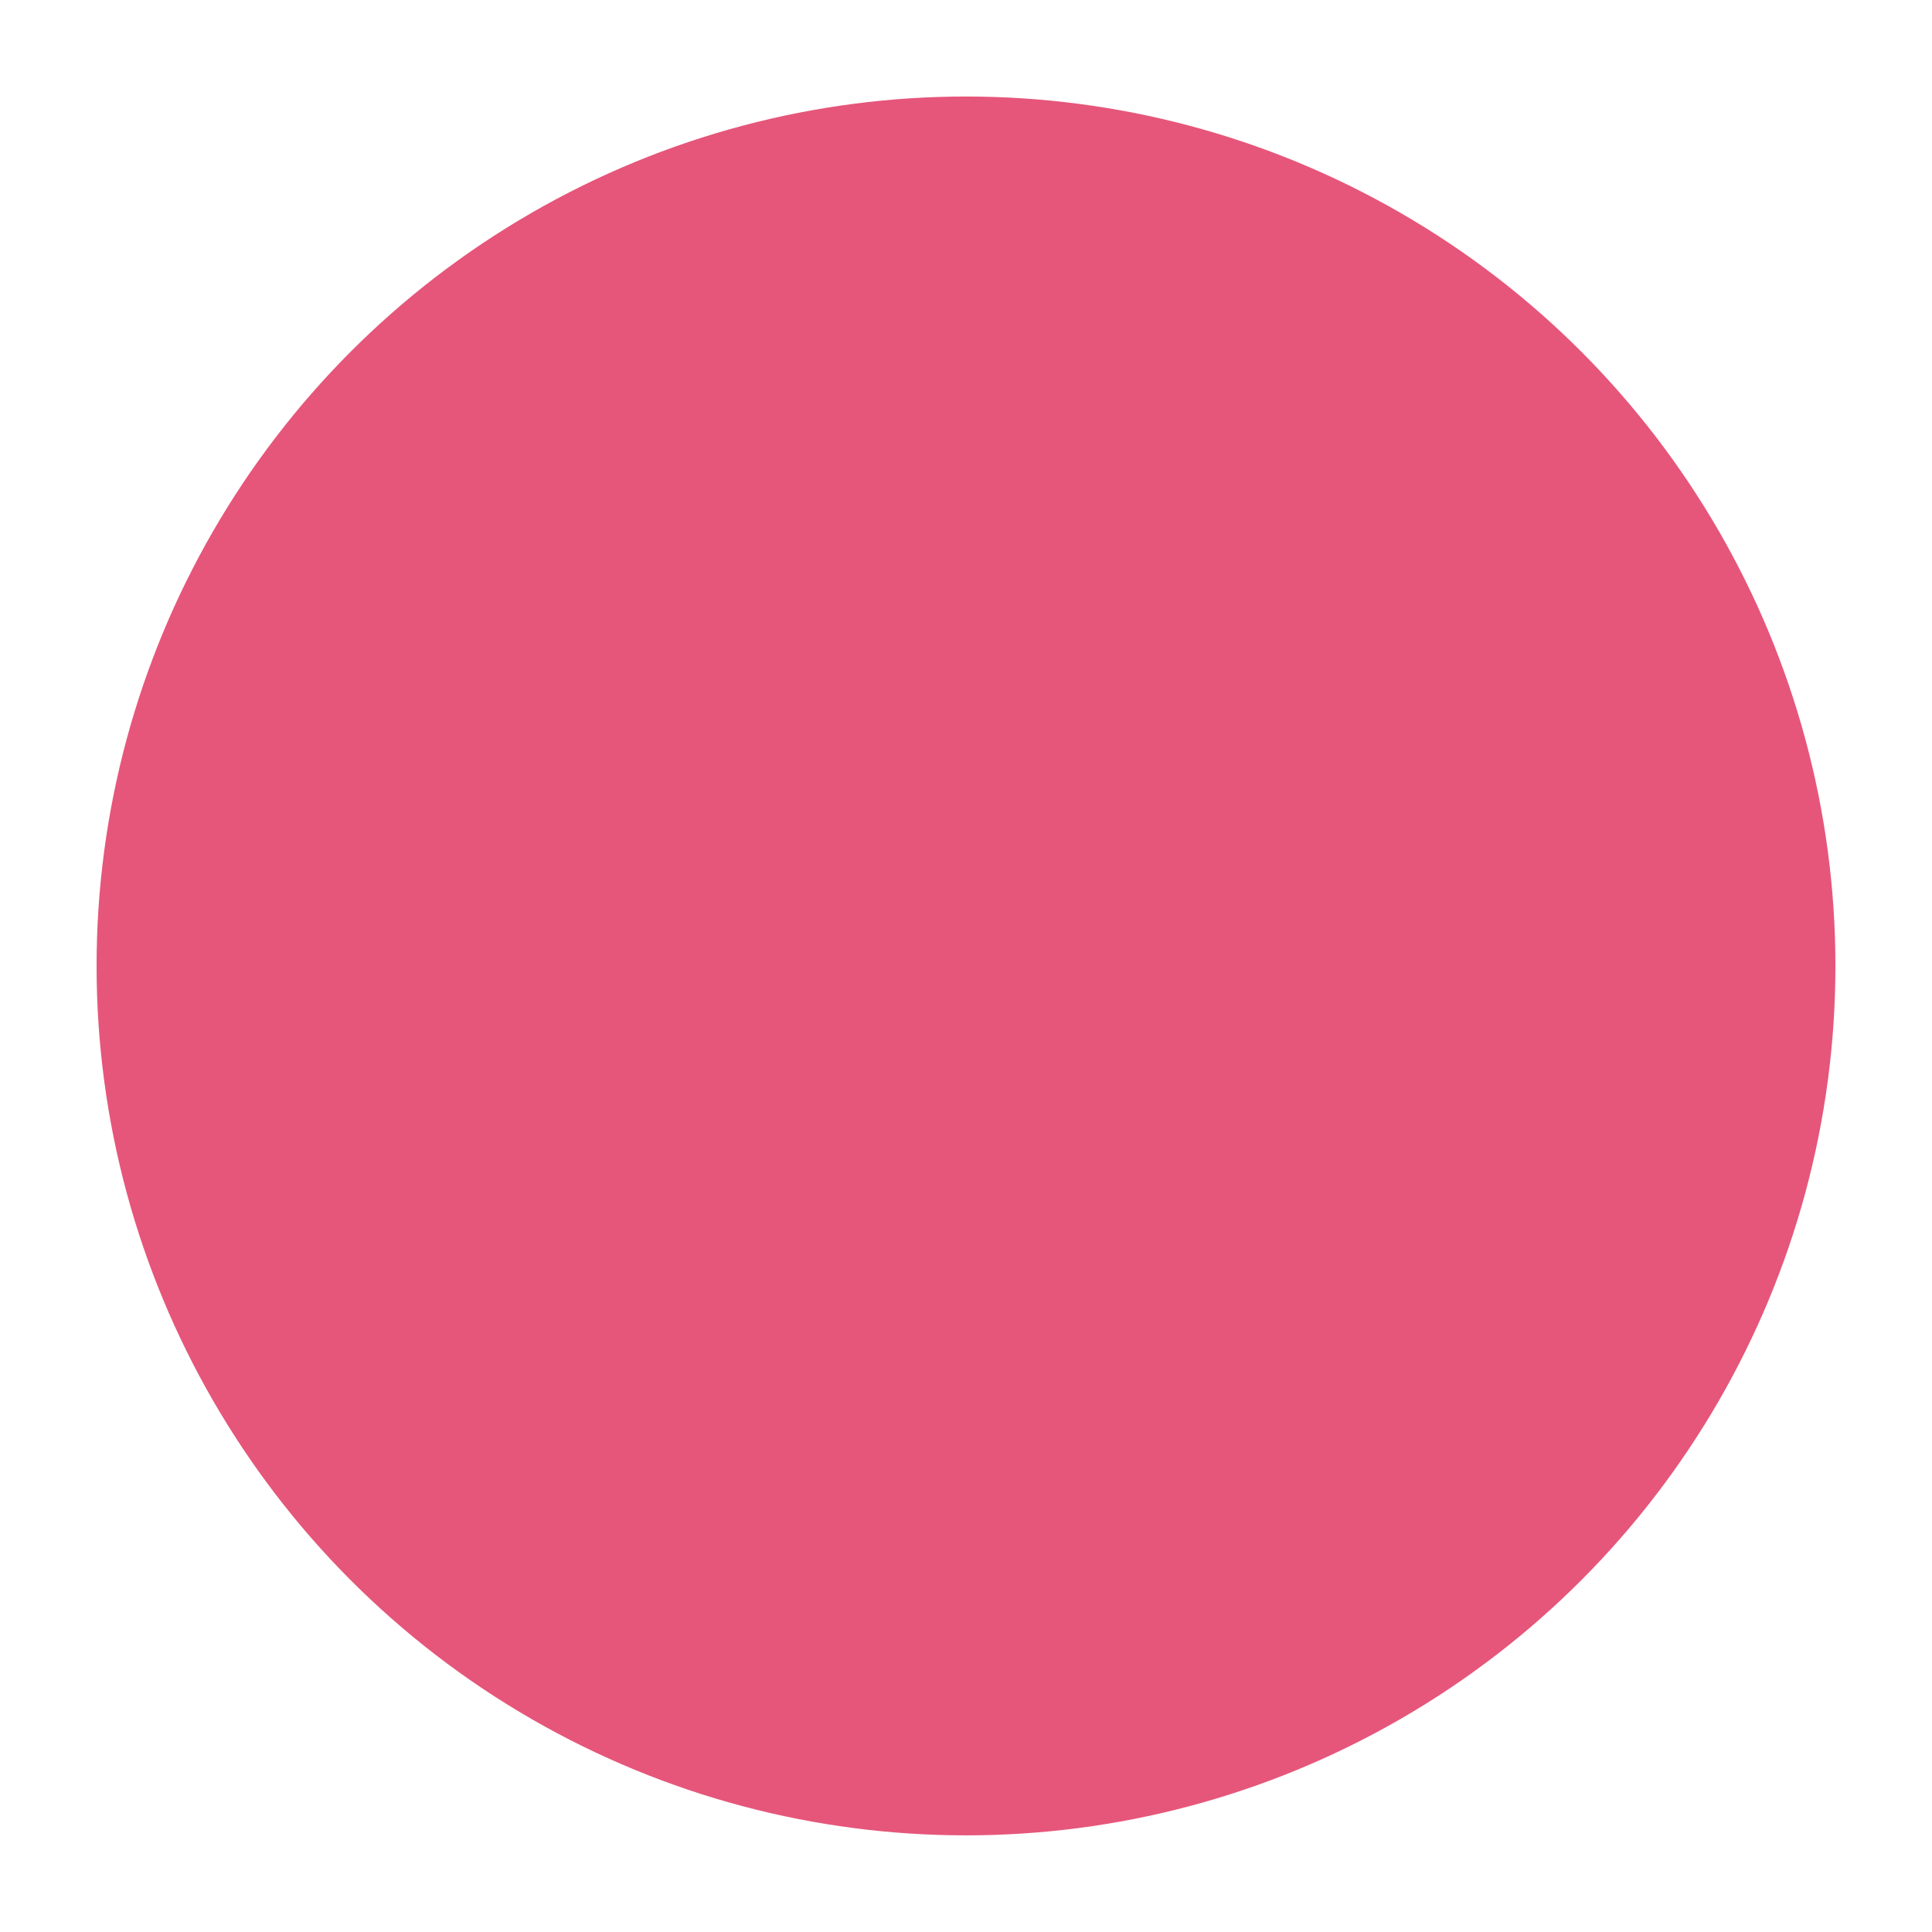 <?xml version="1.0" encoding="utf-8"?>
<!-- Generator: Adobe Illustrator 15.1.0, SVG Export Plug-In . SVG Version: 6.00 Build 0)  -->
<!DOCTYPE svg PUBLIC "-//W3C//DTD SVG 1.1//EN" "http://www.w3.org/Graphics/SVG/1.1/DTD/svg11.dtd">
<svg version="1.1" id="Layer_1" xmlns="http://www.w3.org/2000/svg" xmlns:xlink="http://www.w3.org/1999/xlink" x="0px" y="0px"
	 width="30.346px" height="30.346px" viewBox="0 0 30.346 30.346" enable-background="new 0 0 30.346 30.346" xml:space="preserve">
<circle fill="#E6567A" cx="15.173" cy="15.172" r="13.656"/>
</svg>
